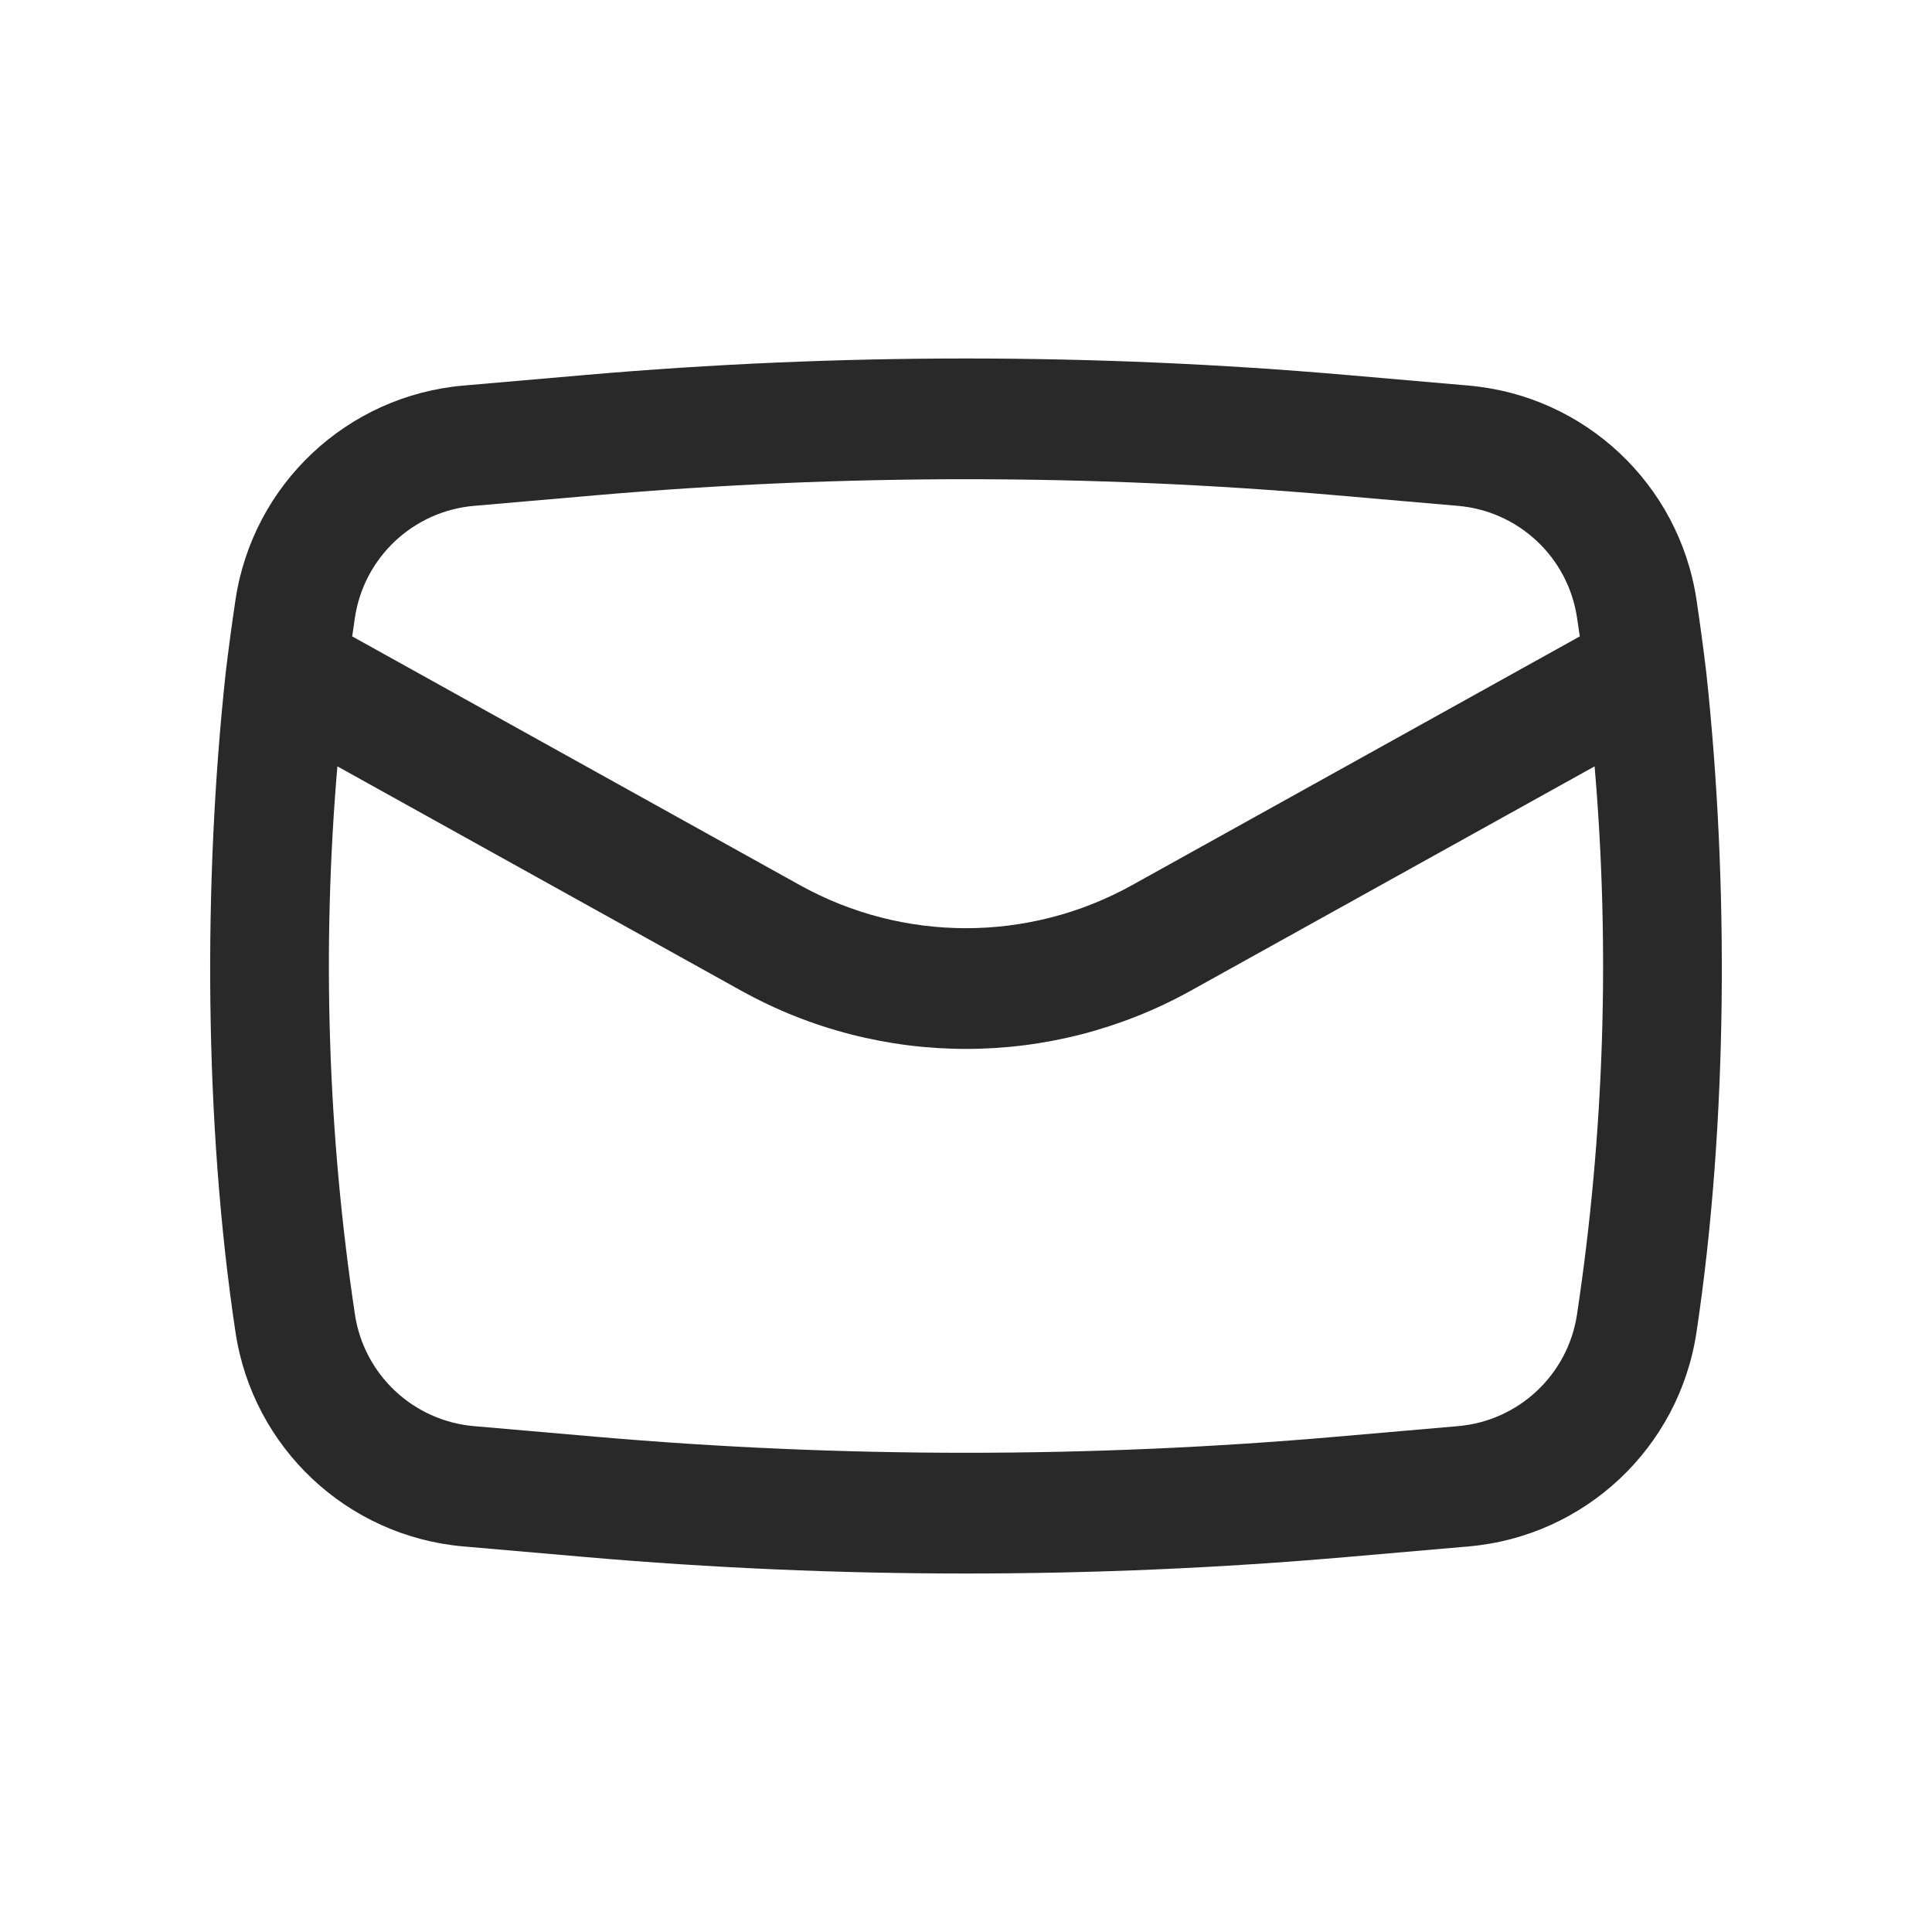 <svg width="30" height="30" viewBox="0 0 30 30" fill="none" xmlns="http://www.w3.org/2000/svg">
<path fill-rule="evenodd" clip-rule="evenodd" d="M3.505 10.442C3.154 13.695 3.17 17.448 3.657 20.688C3.927 22.481 5.39 23.856 7.197 24.013L9.084 24.177C13.021 24.519 16.979 24.519 20.916 24.177L22.803 24.013C24.61 23.856 26.073 22.481 26.343 20.688C26.83 17.448 26.846 13.695 26.495 10.442C26.45 10.065 26.399 9.688 26.343 9.312C26.073 7.519 24.61 6.144 22.803 5.987L20.916 5.823C16.979 5.481 13.021 5.481 9.084 5.823L7.197 5.987C5.39 6.144 3.927 7.519 3.657 9.312C3.601 9.688 3.55 10.065 3.505 10.442ZM9.247 7.691C13.075 7.358 16.925 7.358 20.753 7.691L22.641 7.855C23.584 7.937 24.348 8.655 24.488 9.591C24.503 9.688 24.517 9.785 24.531 9.882L17.58 13.744C15.975 14.636 14.024 14.636 12.42 13.744L5.469 9.882C5.483 9.785 5.497 9.688 5.511 9.591C5.652 8.655 6.416 7.937 7.359 7.855L9.247 7.691ZM24.761 11.9C25.003 14.735 24.912 17.591 24.488 20.409C24.348 21.345 23.584 22.063 22.641 22.145L20.753 22.309C16.925 22.642 13.075 22.642 9.247 22.309L7.359 22.145C6.416 22.063 5.652 21.345 5.511 20.409C5.088 17.591 4.997 14.735 5.239 11.9L11.509 15.383C13.68 16.589 16.32 16.589 18.491 15.383L24.761 11.9Z" fill="#292929"/>
</svg>
